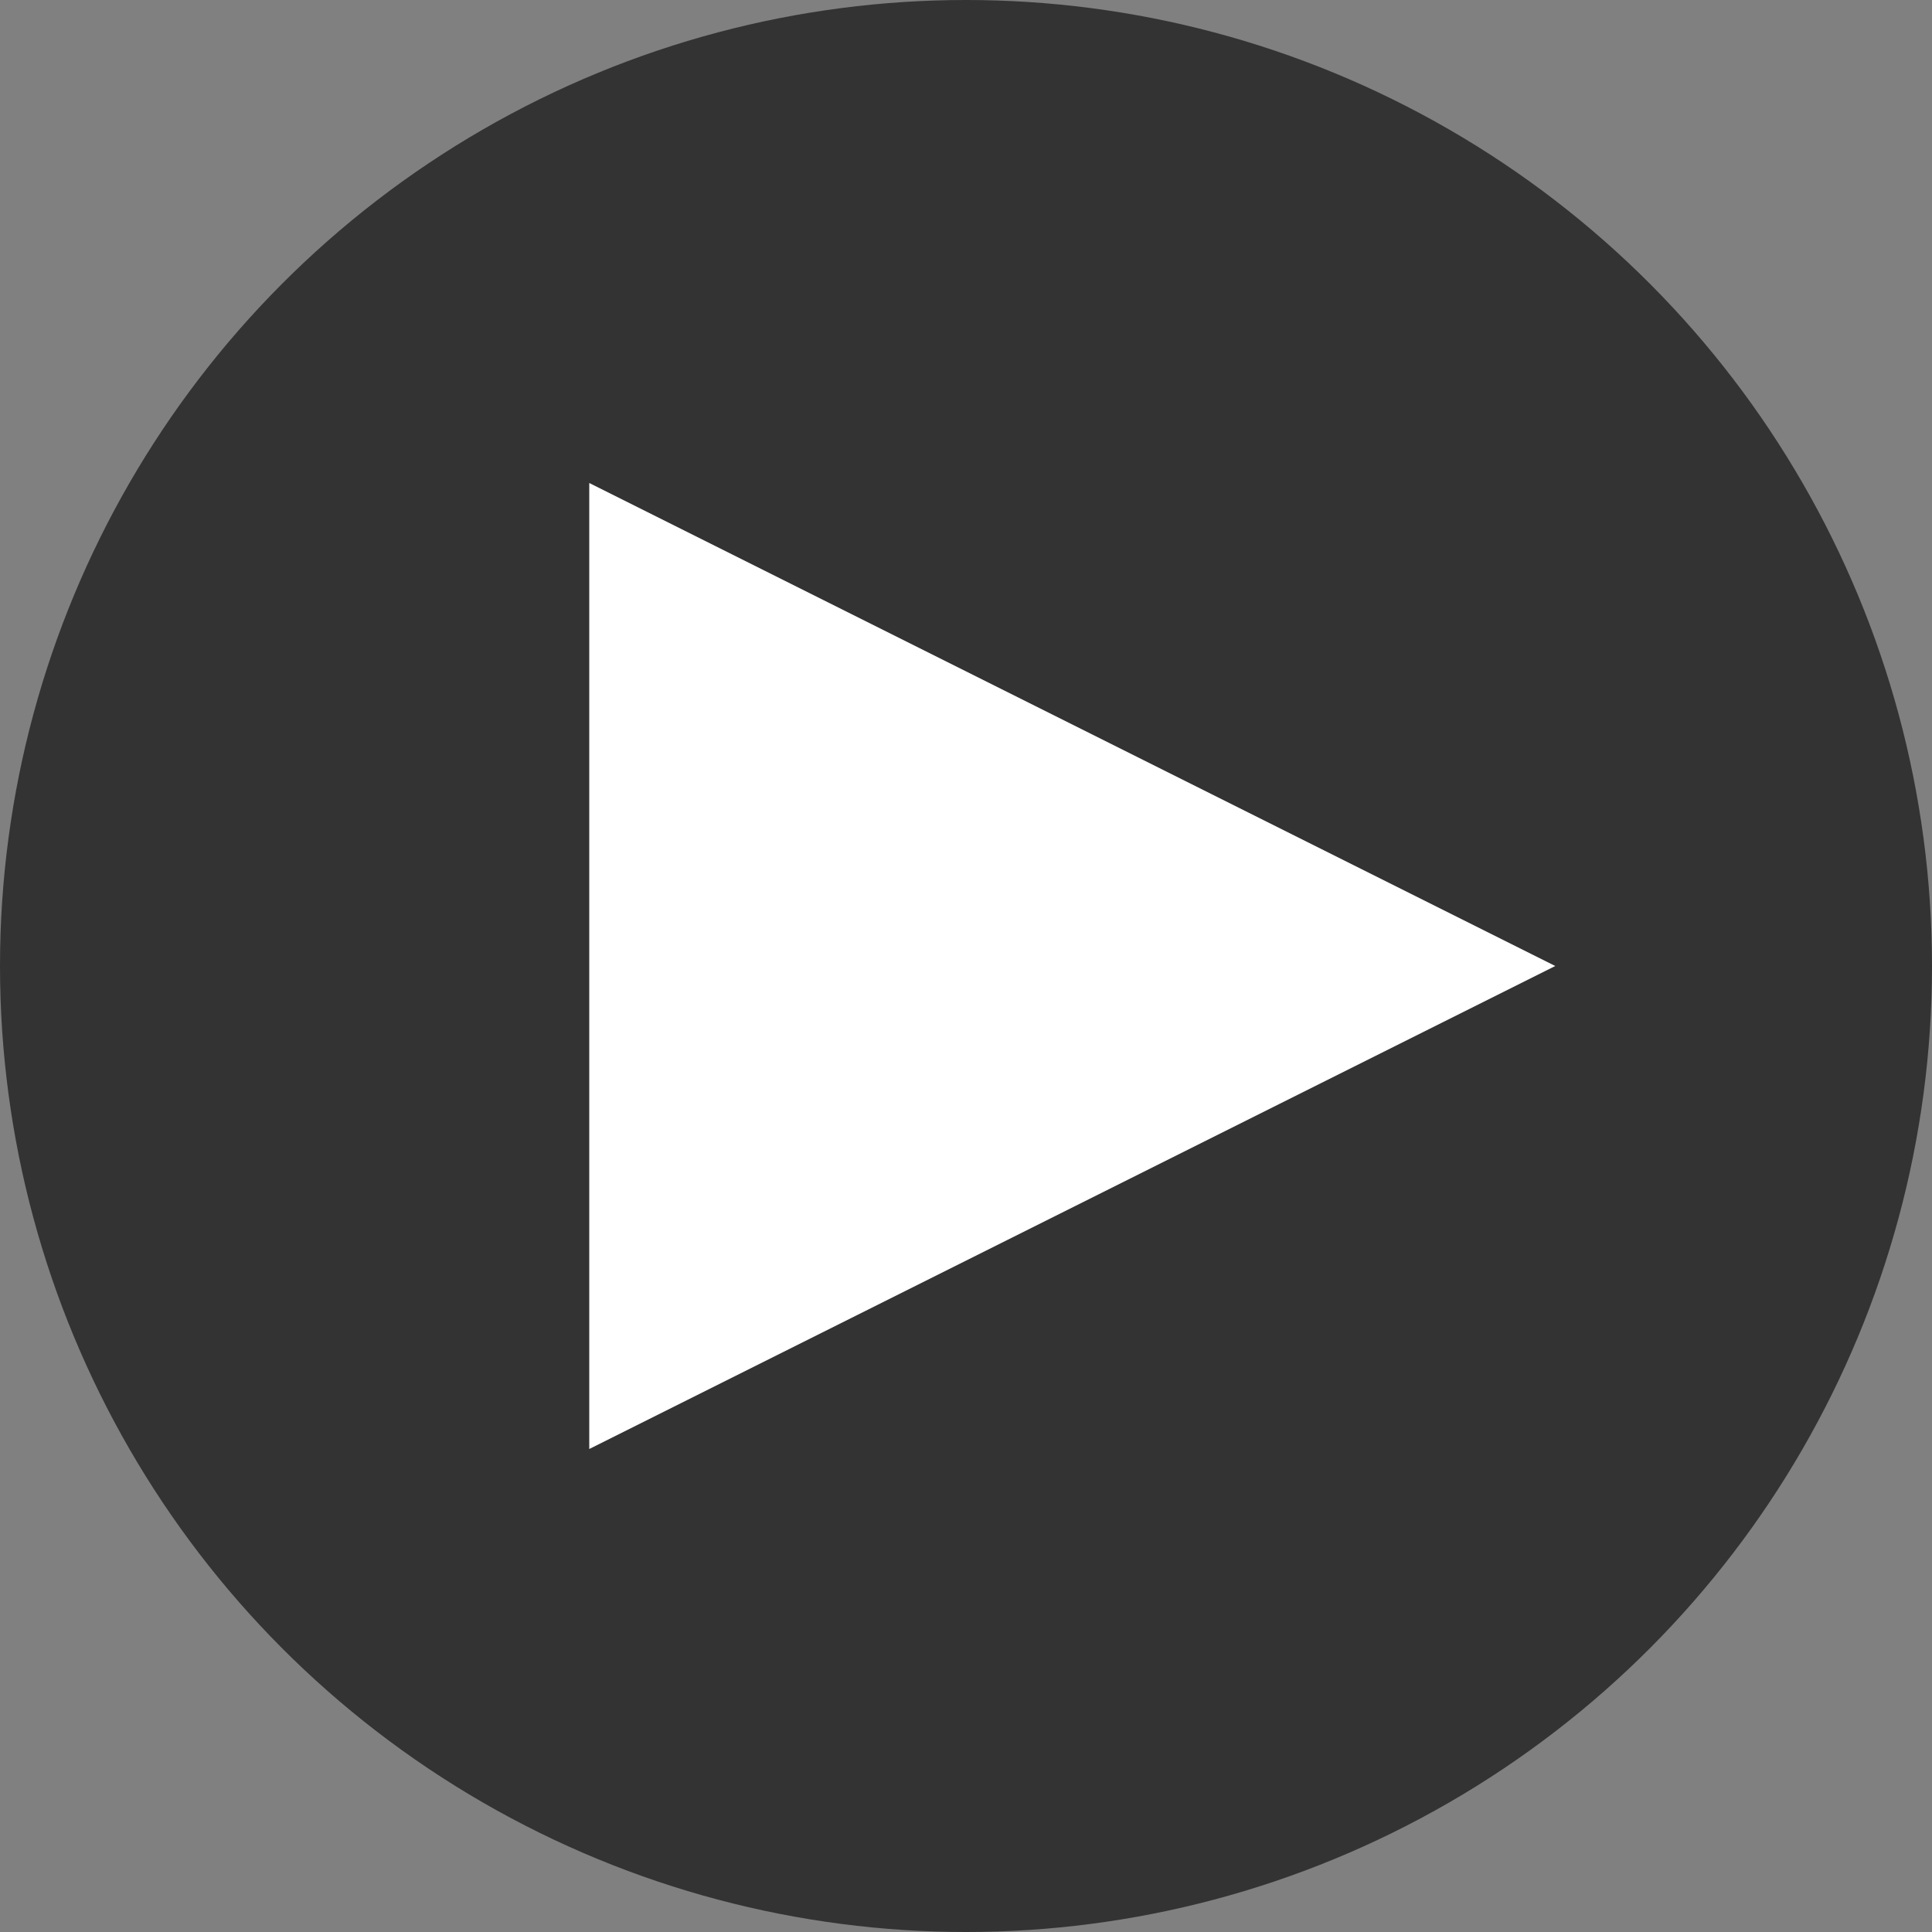 <svg id="Layer_1" data-name="Layer 1" xmlns="http://www.w3.org/2000/svg" width="80" height="80" viewBox="0 0 80 80"><rect x="0" y="0" width="80" height="80" fill="#808080" stroke="none"/><title>Artboard 1</title><circle cx="40" cy="40" r="40" fill="#333"/><polygon points="64.4 40 24.4 20 24.4 60 64.4 40" fill="#fff"/></svg>